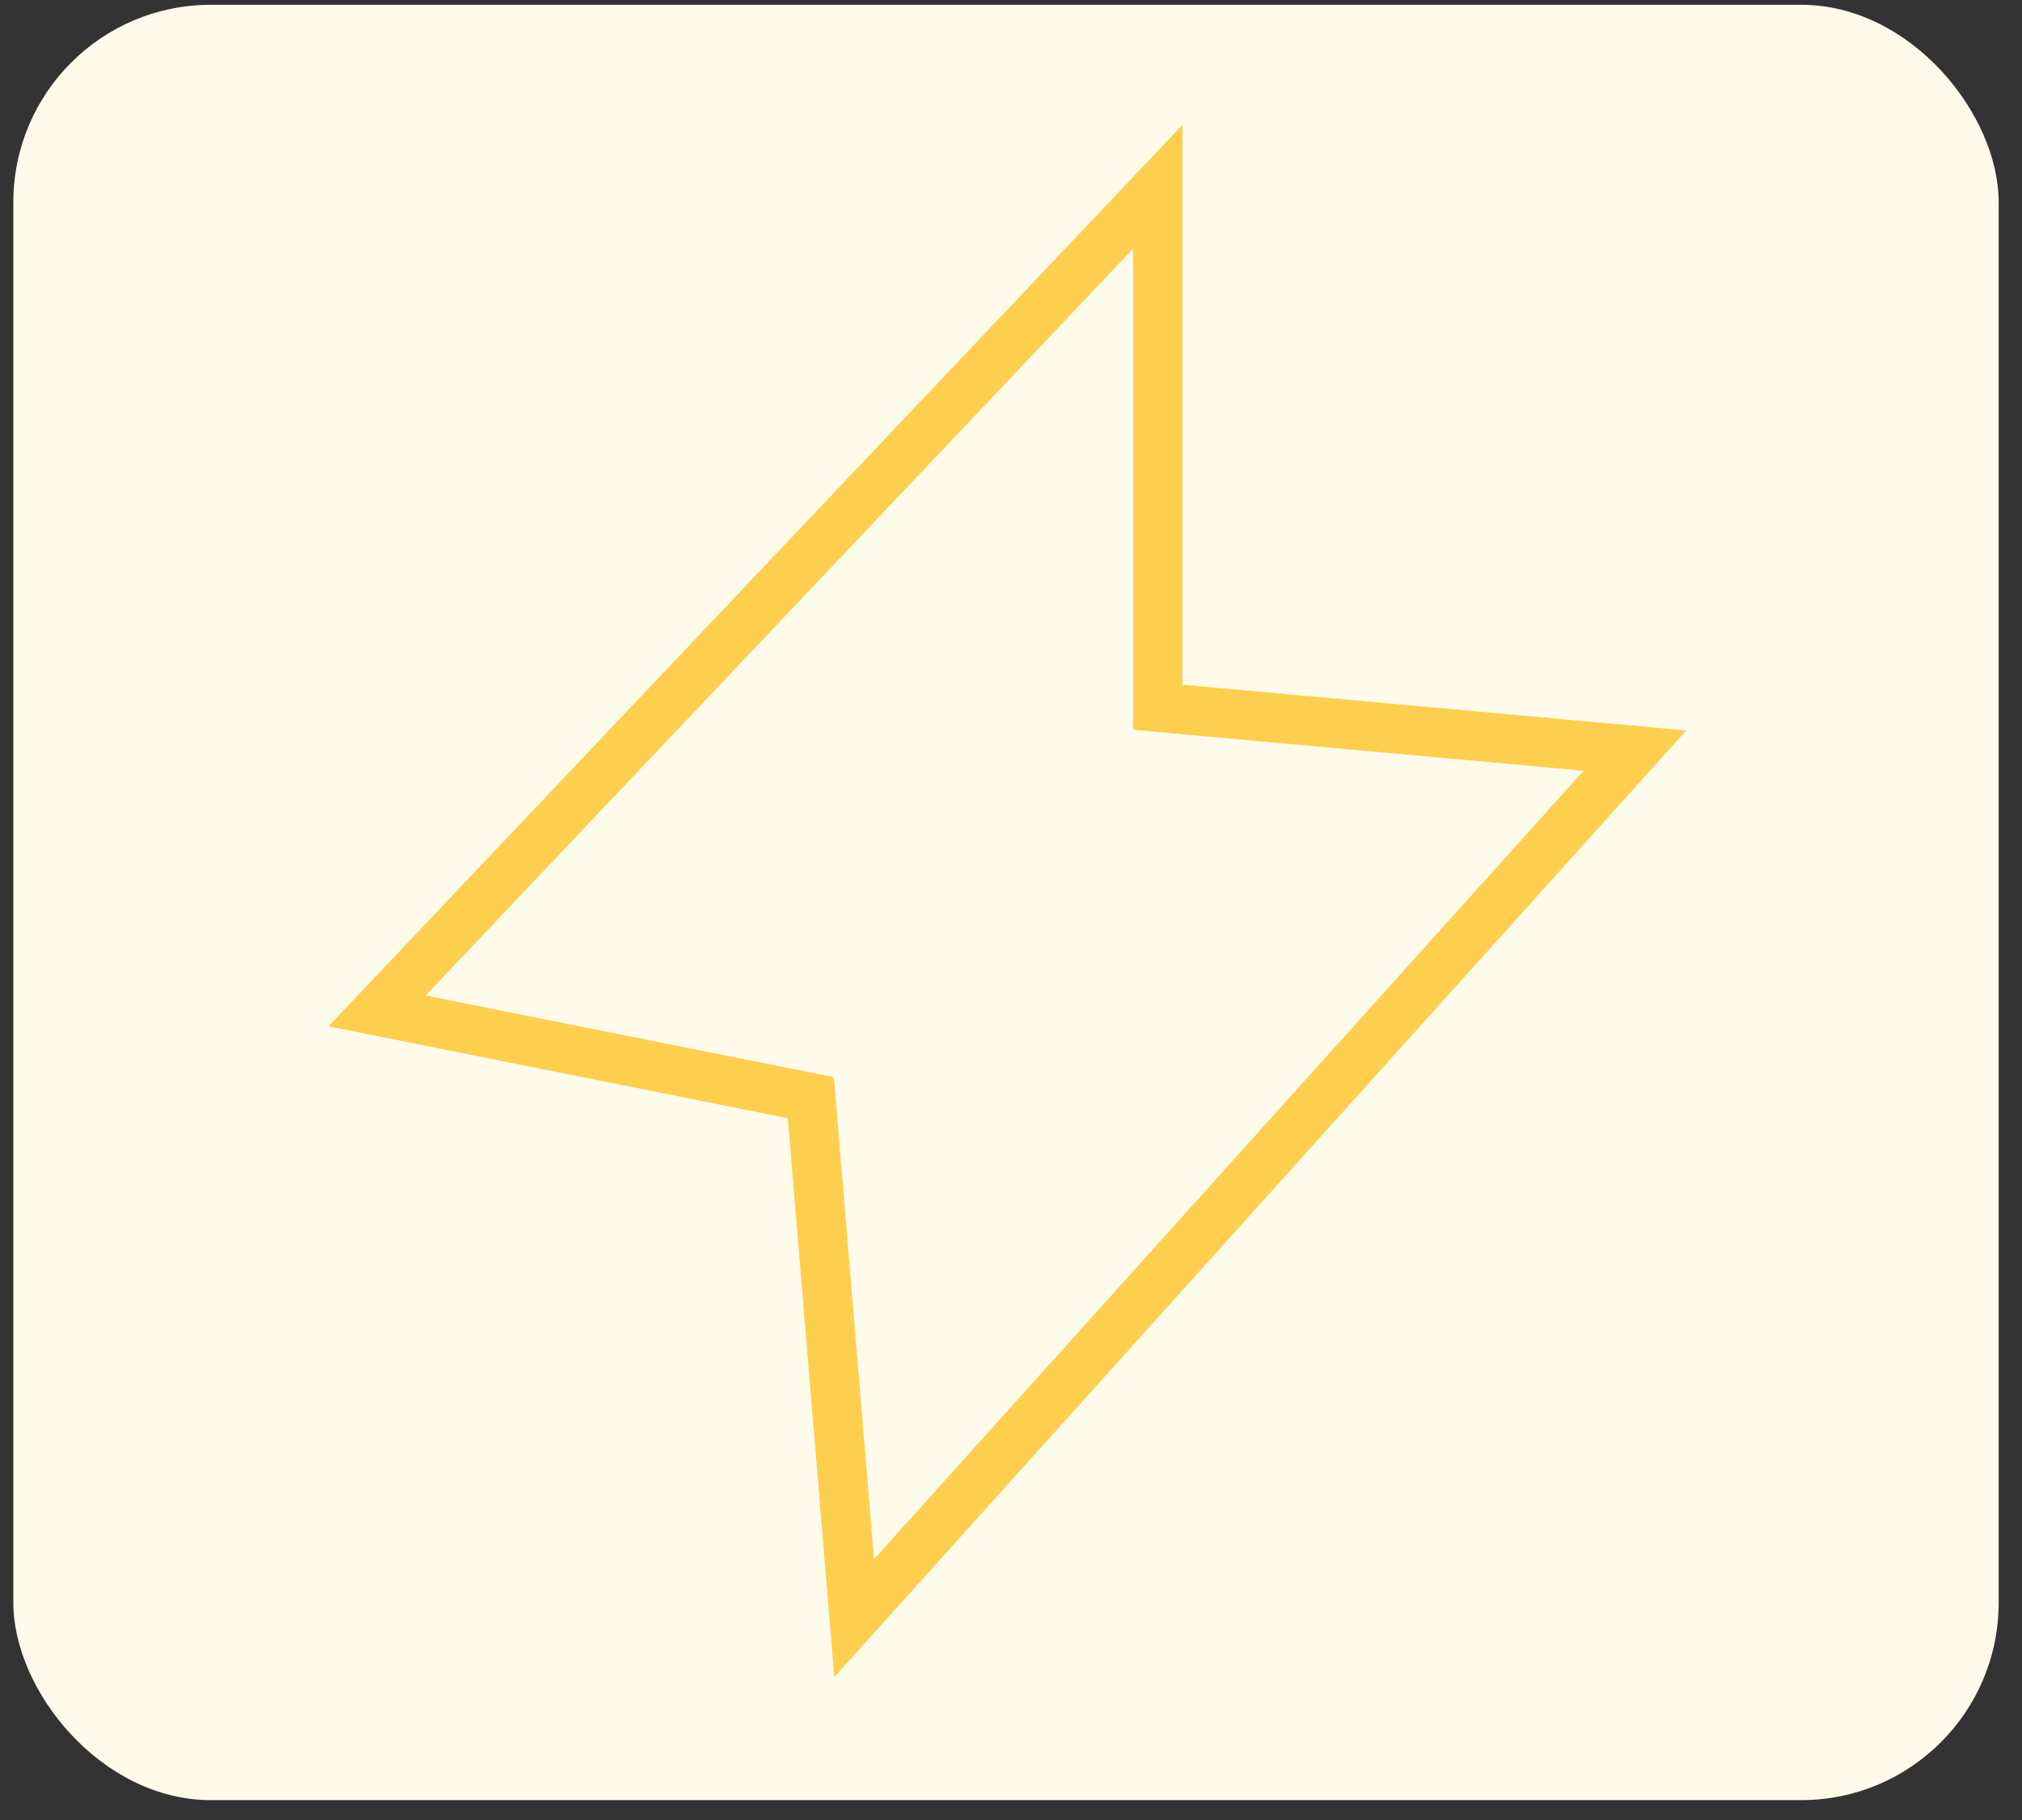 <svg width="30" height="27" viewBox="0 0 30 27" fill="none" xmlns="http://www.w3.org/2000/svg">
<rect x="0" y="0" width="30" height="27" fill="#333333" stroke="none"/>
<rect x="0.198" y="0.071" width="29.456" height="26.634" rx="2.929" fill="#FFFBEB"/>
<path d="M17.178 2.77L5.594 14.997L12.03 16.284L12.673 24.006L24.257 11.135L17.178 10.492V2.77Z" stroke="#FECF4E" stroke-width="0.732"/>
</svg>
